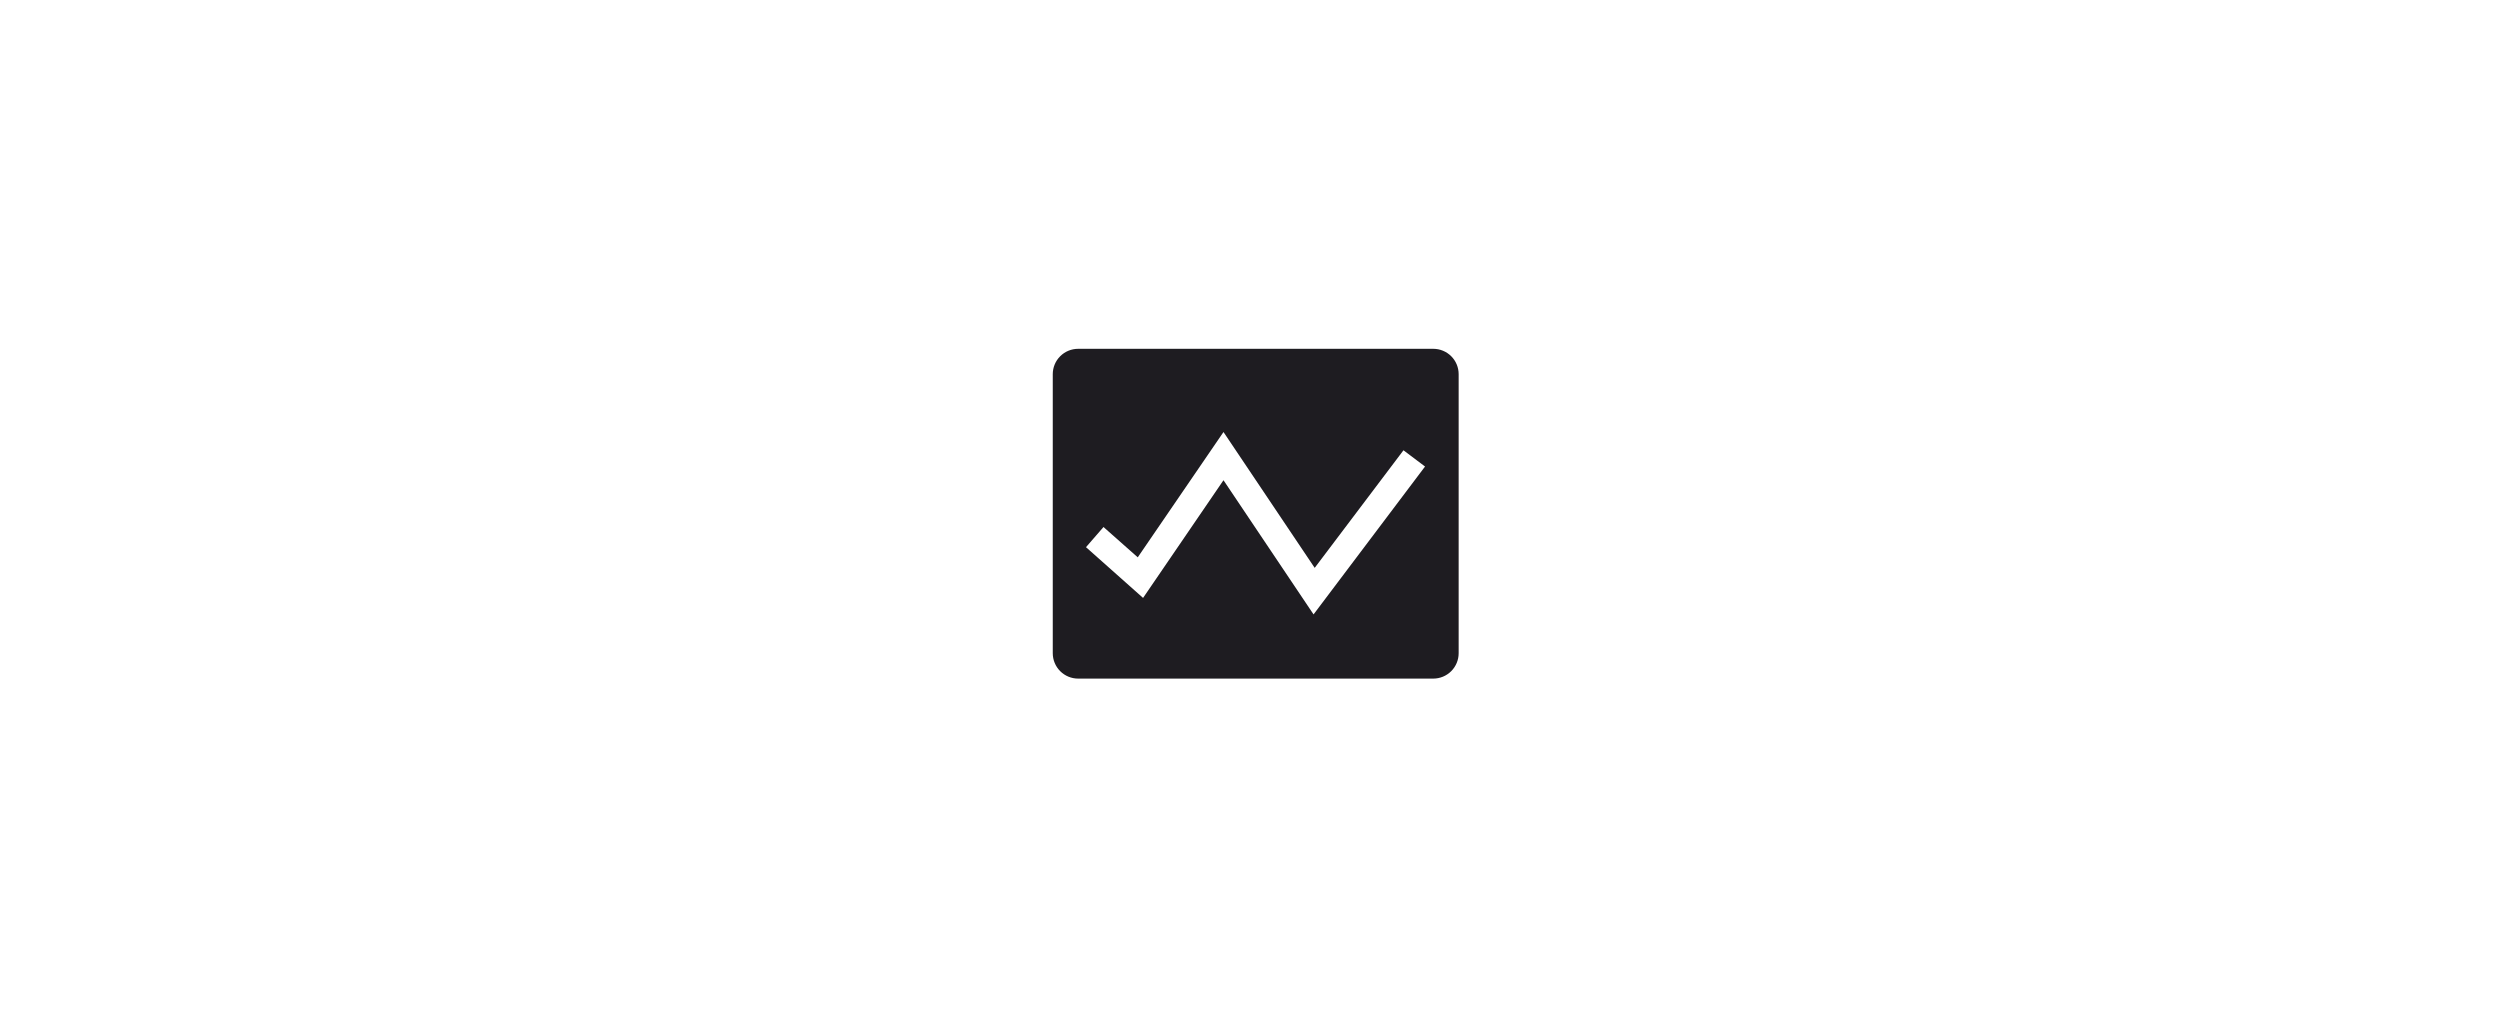 <svg width="219" height="90" viewBox="0 0 219 90" fill="none" xmlns="http://www.w3.org/2000/svg">
<path d="M125.556 30.556H94.444C93.855 30.556 93.29 30.79 92.873 31.206C92.456 31.623 92.222 32.188 92.222 32.778V57.222C92.222 57.812 92.456 58.377 92.873 58.794C93.29 59.21 93.855 59.445 94.444 59.445H125.556C126.145 59.445 126.71 59.21 127.127 58.794C127.544 58.377 127.778 57.812 127.778 57.222V32.778C127.778 32.188 127.544 31.623 127.127 31.206C126.71 30.79 126.145 30.556 125.556 30.556ZM115.067 53.822L107.178 42.067L100.133 52.378L95.133 47.933L96.667 46.167L99.667 48.822L107.178 37.845L115.167 49.745L122.944 39.445L124.833 40.867L115.067 53.822Z" fill="#1E1C21"/>
</svg>
